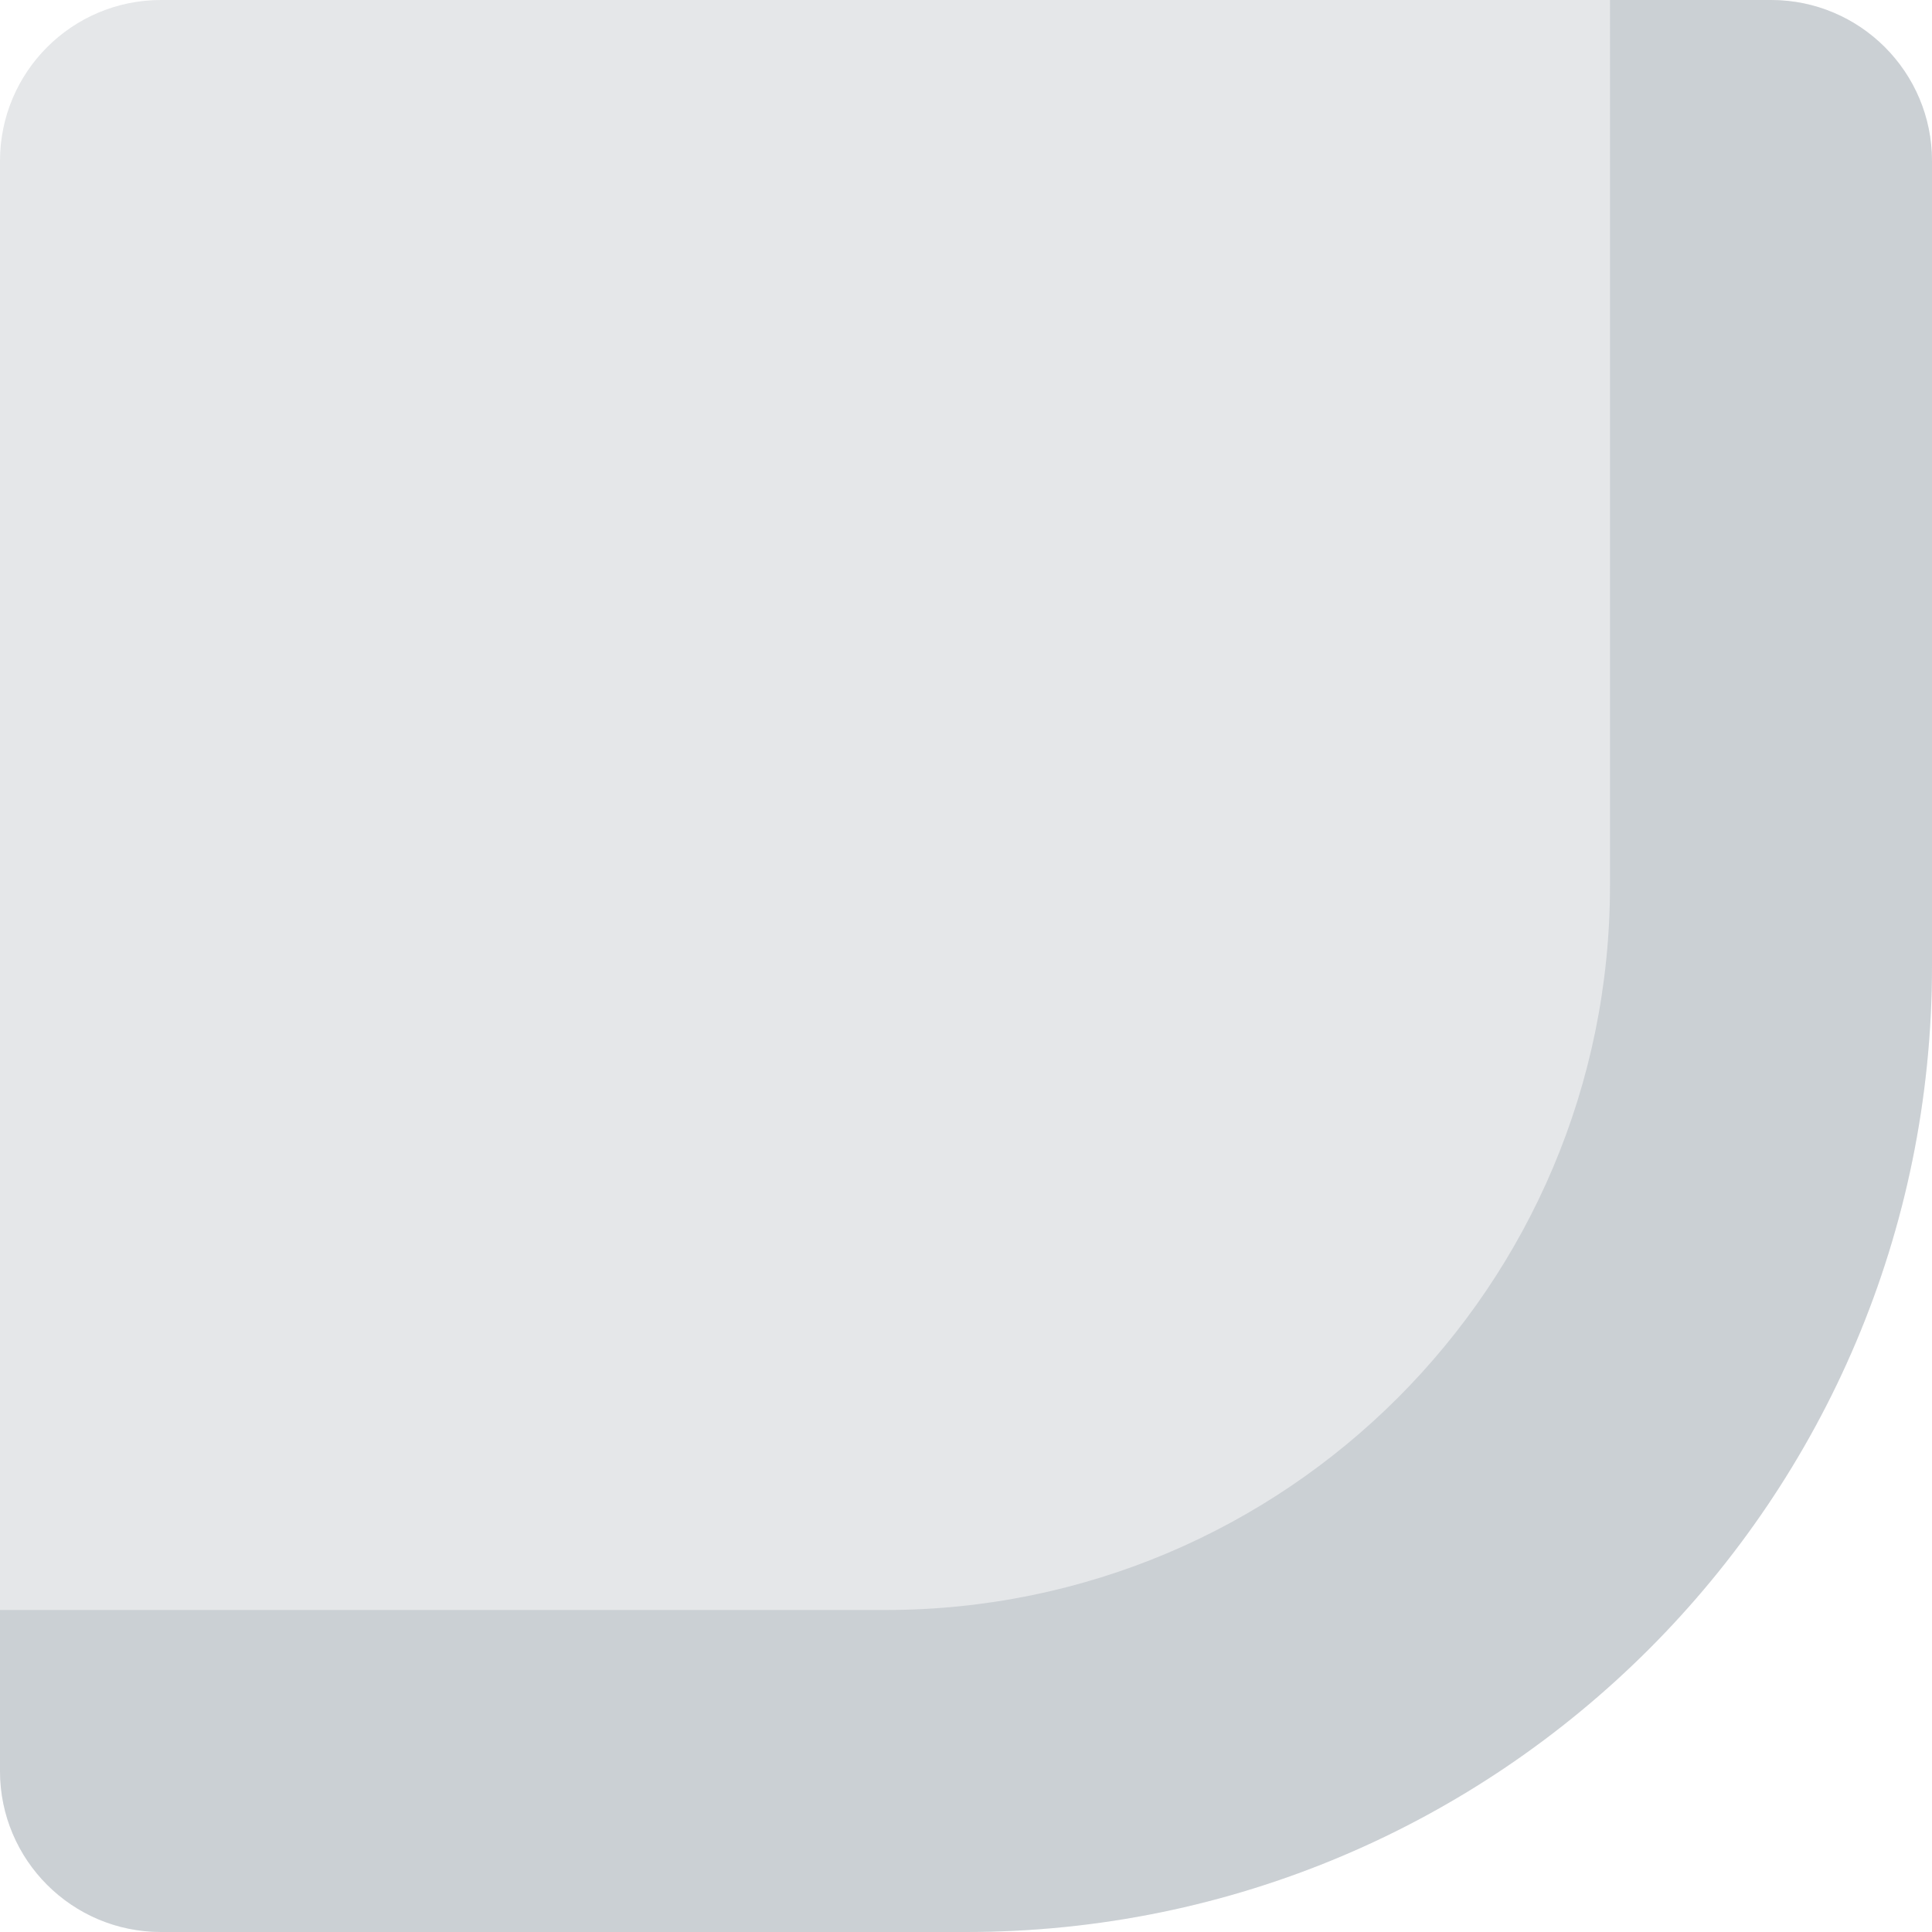 <svg height="24" viewBox="0 0 24 24" width="24" xmlns="http://www.w3.org/2000/svg">
    <g fill="#949da5" fill-rule="nonzero">
        <path d="m2 0h20c1.105 0 2 .895 2 2v10c0 6.627-5.373 12-12 12h-10c-1.105 0-2-.895-2-2v-20c0-1.105.895-2 2-2z"
              fill-opacity=".24"/>
        <path d="m20 0h2c1.105 0 2 .895 2 2v10c0 6.627-5.373 12-12 12h-10c-1.105 0-2-.895-2-2v-2h11c4.971 0 9-4.029 9-9z"
              fill-opacity=".32"/>
    </g>
</svg>